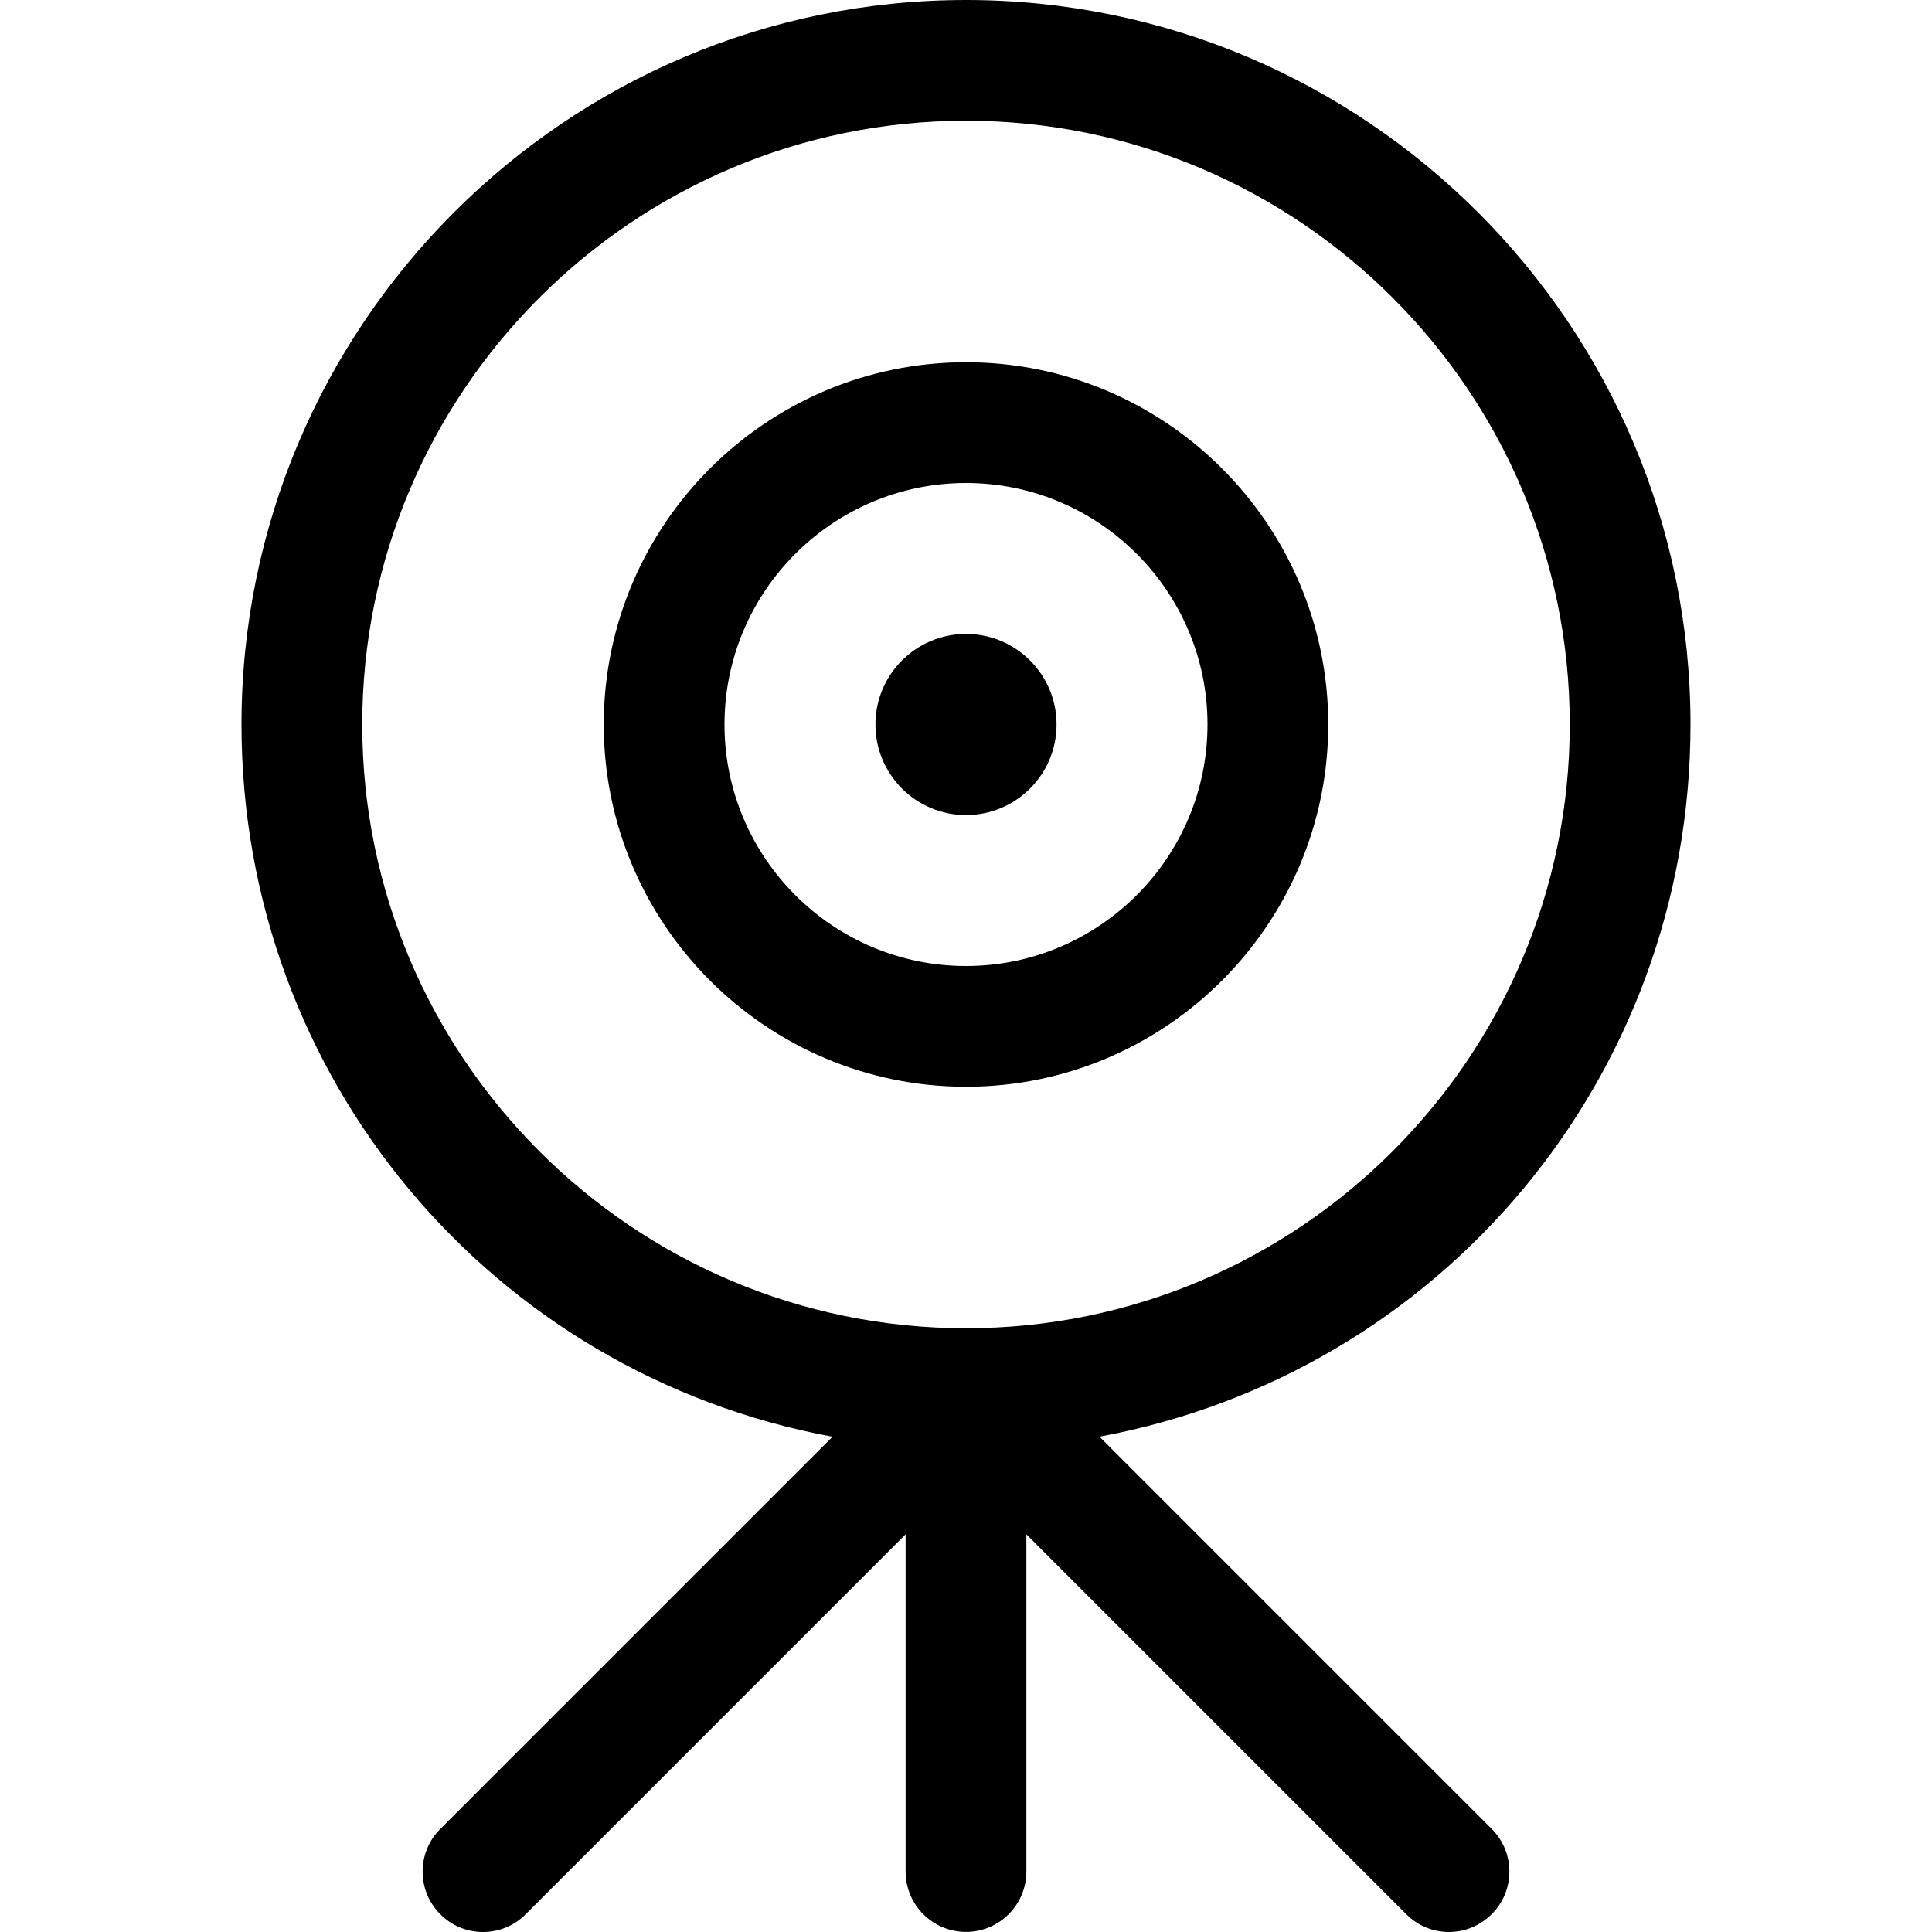 <?xml version="1.0" encoding="utf-8"?>
<!-- Generator: Adobe Illustrator 22.1.0, SVG Export Plug-In . SVG Version: 6.00 Build 0)  -->
<svg version="1.1" id="Layer_1" xmlns="http://www.w3.org/2000/svg" xmlns:xlink="http://www.w3.org/1999/xlink" x="0px" y="0px"
	 viewBox="0 0 24 24" style="enable-background:new 0 0 24 24;" xml:space="preserve">
<title>webcam</title>
<g>
	<path d="M12,13.5c-2.481,0-4.5-2.019-4.5-4.5S9.519,4.5,12,4.5c2.481,0,4.5,2.019,4.5,4.5S14.481,13.5,12,13.5z M12,6
		c-1.654,0-3,1.346-3,3s1.346,3,3,3c1.654,0,3-1.346,3-3S13.654,6,12,6z"/>
	<circle cx="12" cy="9" r="1.125"/>
	<path d="M18,24c-0.2,0-0.389-0.078-0.53-0.22l-4.72-4.72v4.189c0,0.414-0.336,0.75-0.75,0.75s-0.75-0.336-0.75-0.75v-4.189
		l-4.72,4.72C6.389,23.922,6.2,24,6,24s-0.389-0.078-0.53-0.22c-0.142-0.142-0.22-0.33-0.22-0.53s0.078-0.389,0.22-0.53l4.872-4.872
		C6.106,17.064,3,13.387,3,9c0-4.963,4.037-9,9-9s9,4.037,9,9c0,4.387-3.106,8.064-7.342,8.847l4.872,4.872
		c0.142,0.142,0.22,0.33,0.22,0.53s-0.078,0.389-0.22,0.53S18.2,24,18,24z M12,1.5C7.865,1.5,4.5,4.865,4.5,9s3.365,7.5,7.5,7.5
		s7.5-3.365,7.5-7.5S16.135,1.5,12,1.5z"/>
</g>
</svg>
